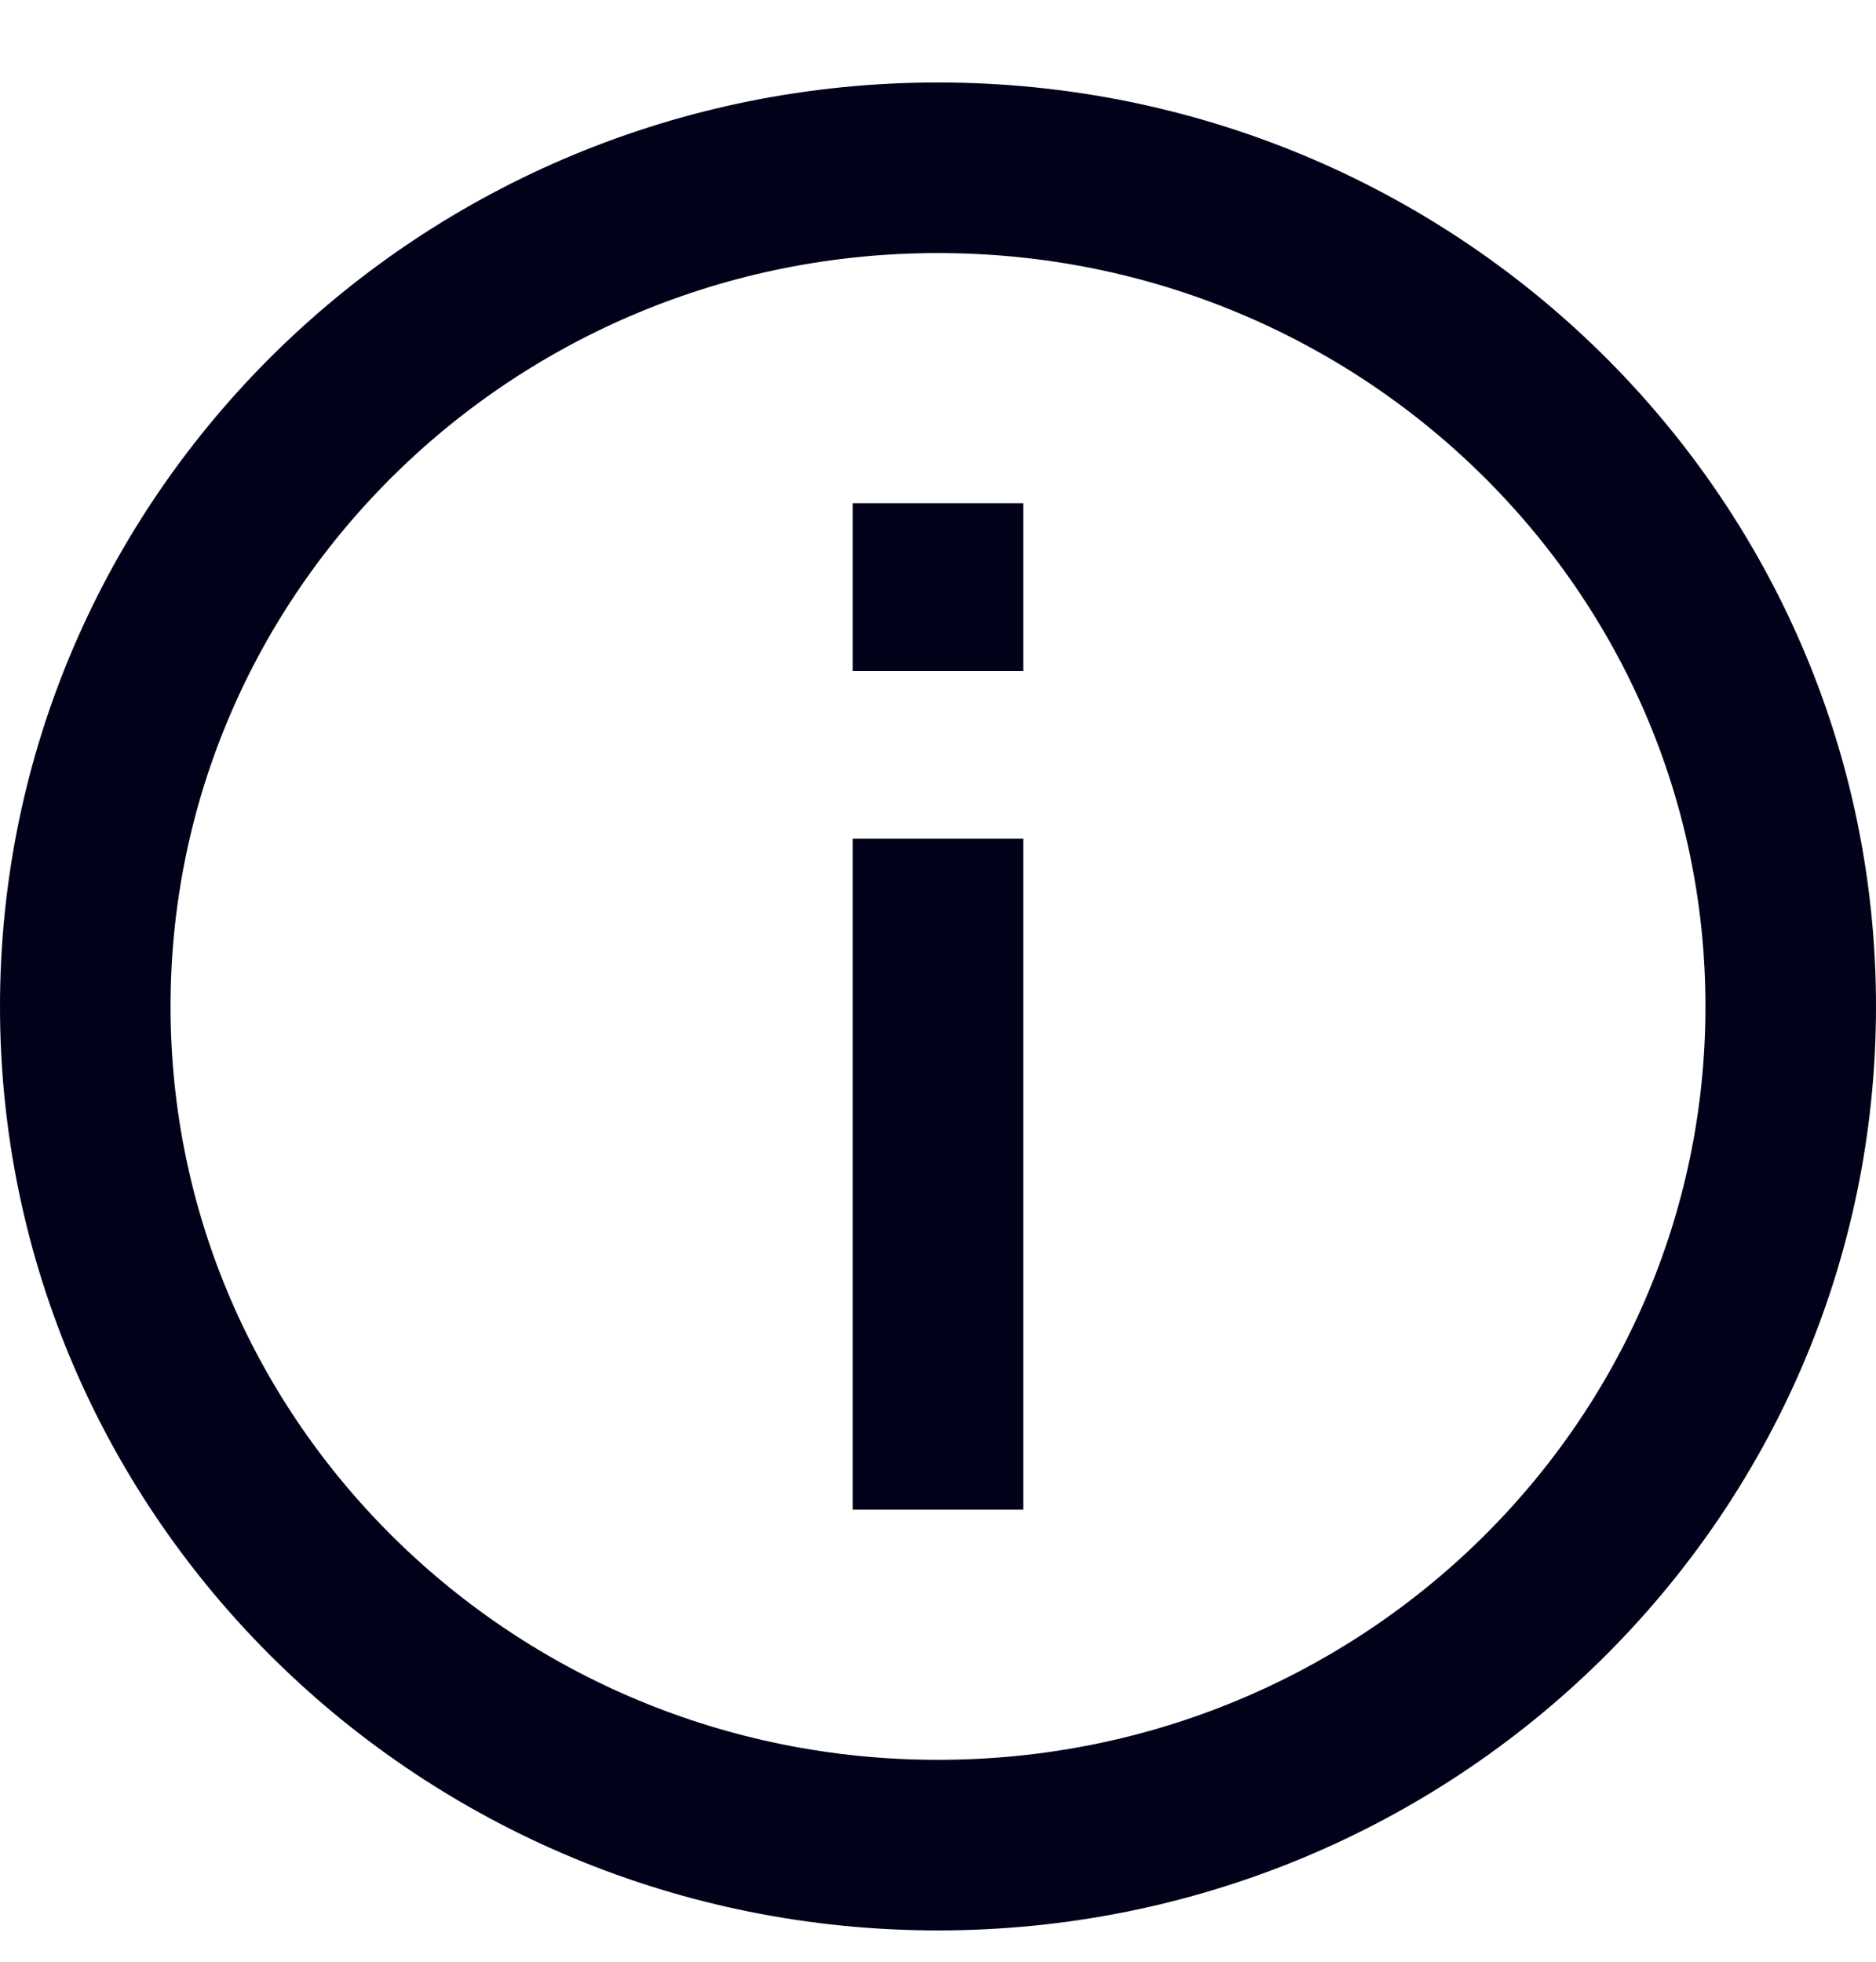 <svg width="22" height="23" viewBox="0 0 22 23" fill="none" xmlns="http://www.w3.org/2000/svg">
<path d="M11 5.9V7.867M11 21.633C16.523 21.633 21 17.231 21 11.8C21 6.369 16.523 1.967 11 1.967C5.477 1.967 1 6.369 1 11.8C1 17.231 5.477 21.633 11 21.633ZM11 9.833V17.7V9.833Z" stroke="#010219" stroke-width="2"/>
</svg>
